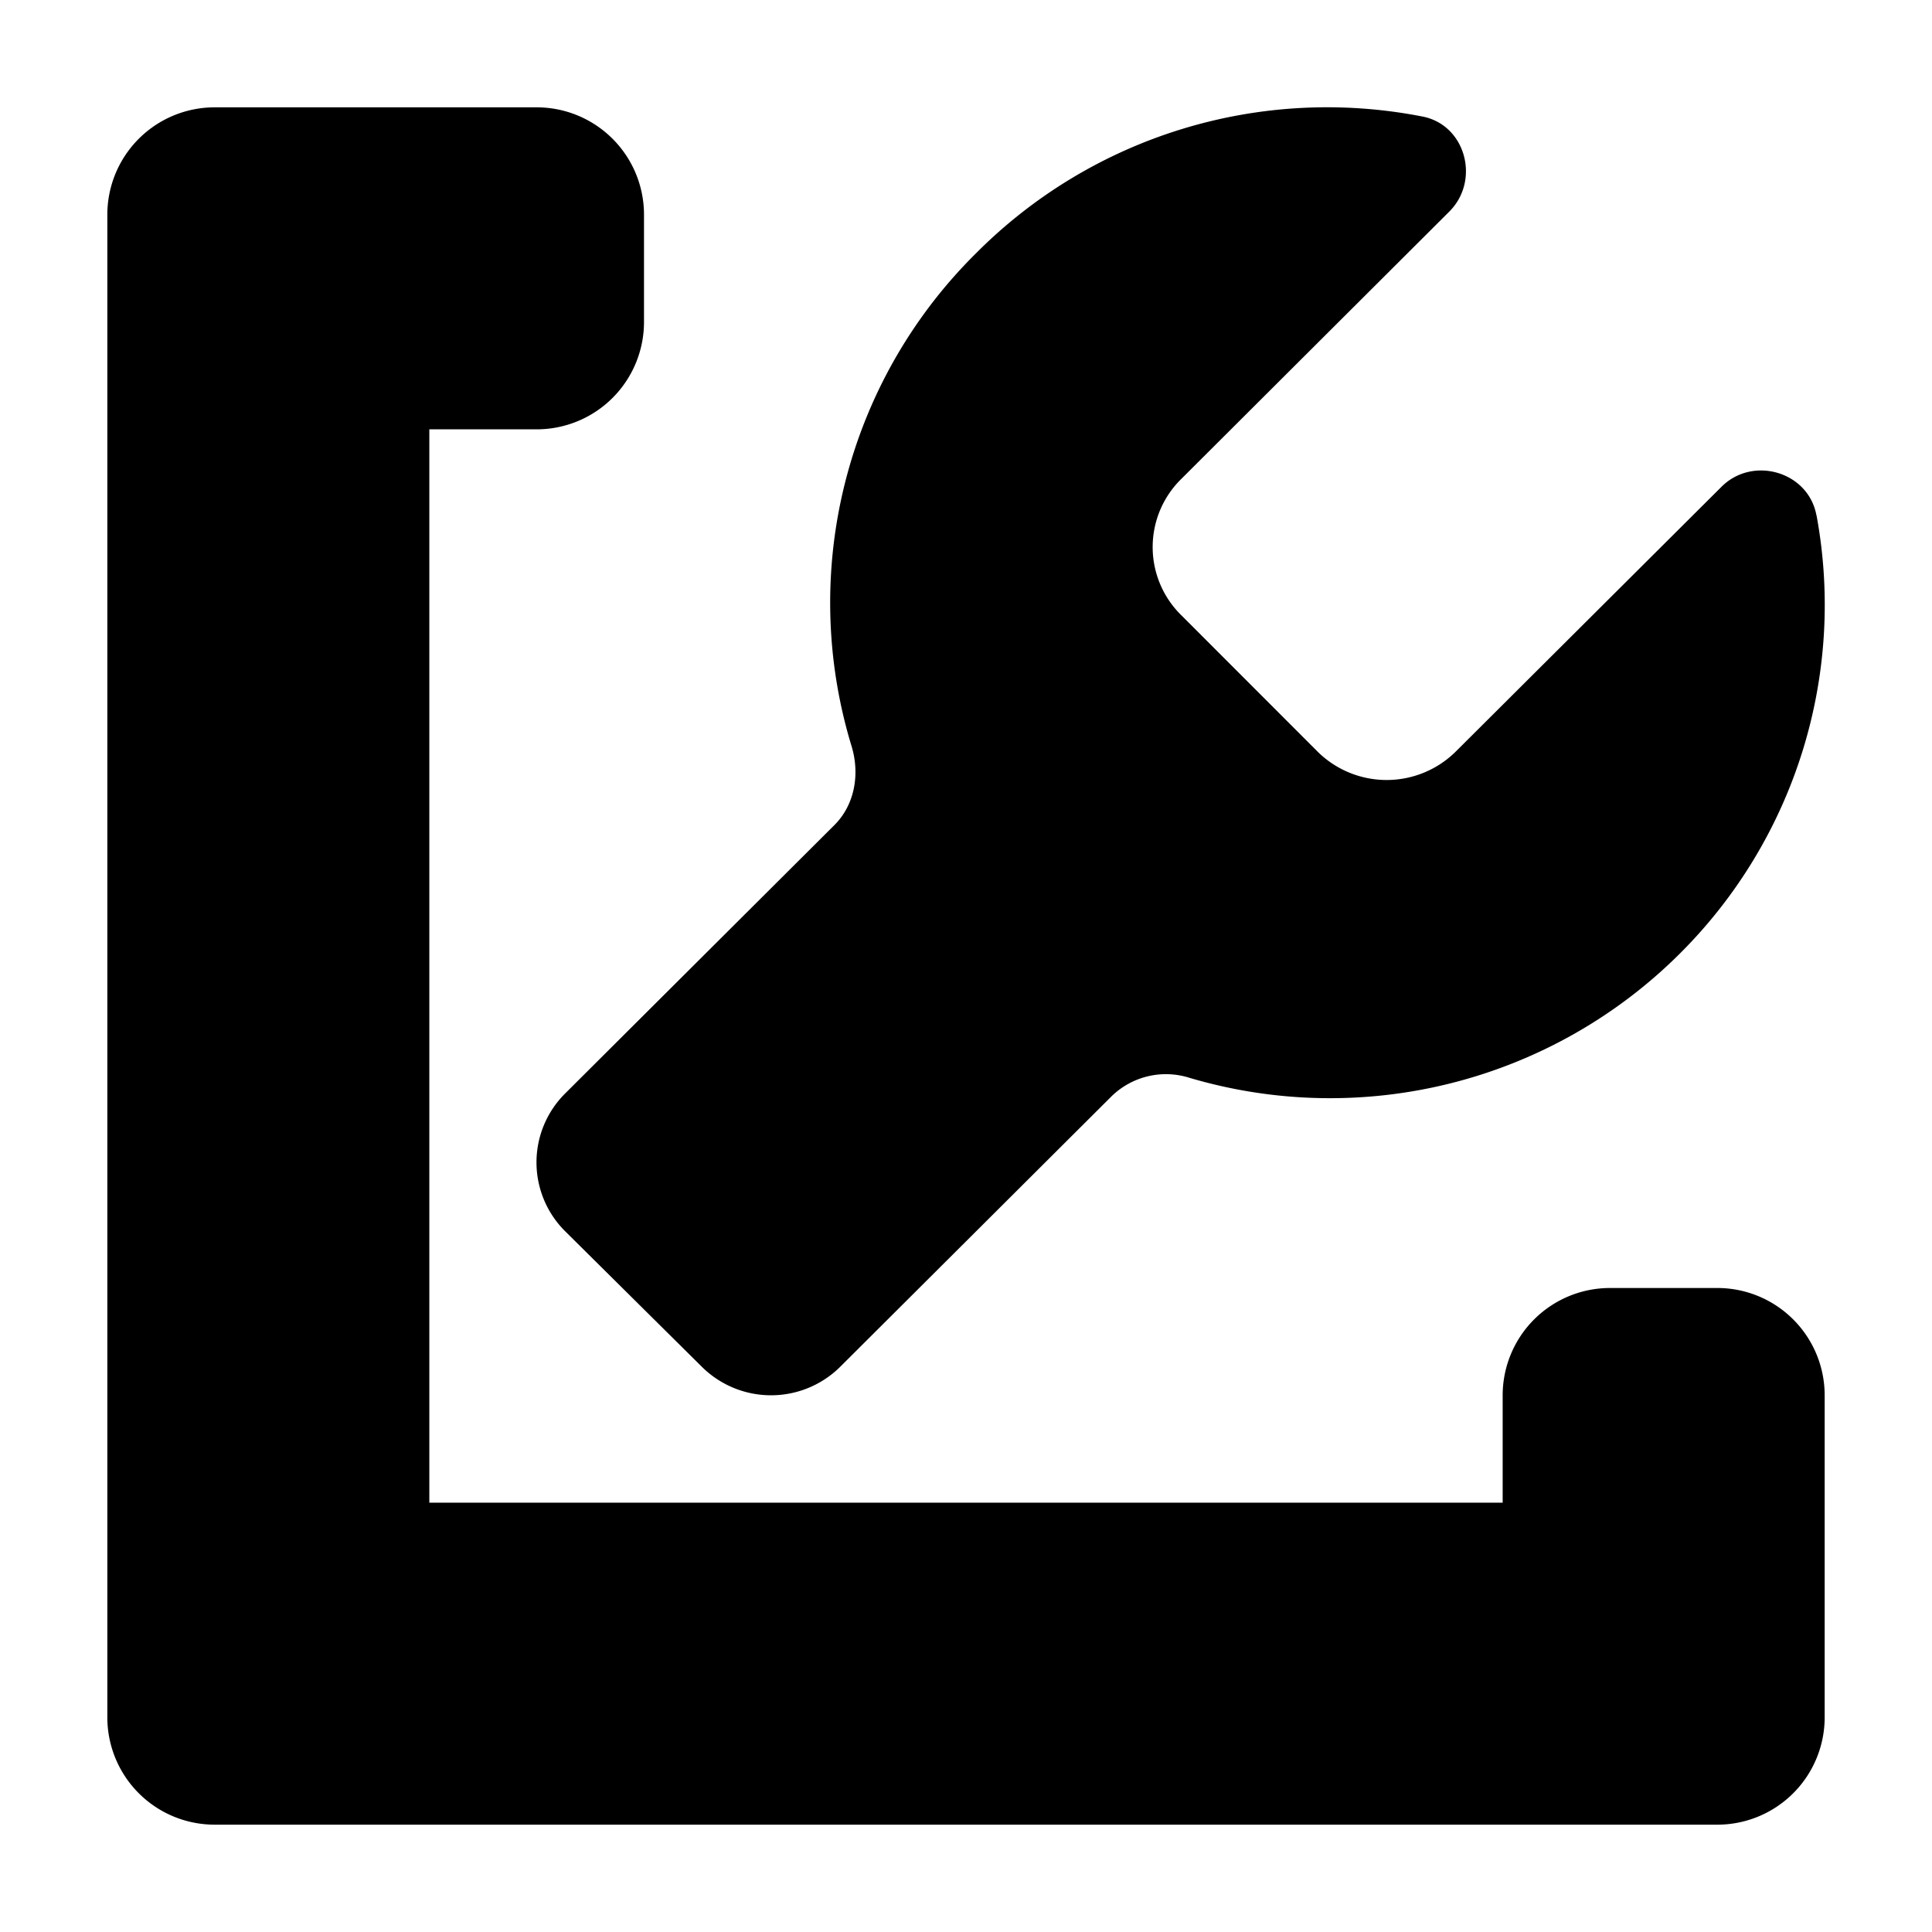 <?xml version="1.0" standalone="no"?><!DOCTYPE svg PUBLIC "-//W3C//DTD SVG 1.1//EN" "http://www.w3.org/Graphics/SVG/1.1/DTD/svg11.dtd"><svg t="1524453780088" class="icon" style="" viewBox="0 0 1024 1024" version="1.1" xmlns="http://www.w3.org/2000/svg" p-id="2803" xmlns:xlink="http://www.w3.org/1999/xlink" width="200" height="200"><defs><style type="text/css"></style></defs><path d="M962.788 273.067a260.779 260.779 0 0 1-71.794 231.708 262.485 262.485 0 0 1-260.494 66.503 41.301 41.301 0 0 0-41.244 9.671l-144.156 143.701a52.053 52.053 0 0 1-72.875 0L299.236 652.288a51.484 51.484 0 0 1 0-72.42l143.132-142.677c10.695-10.752 13.369-26.852 9.102-41.301a260.551 260.551 0 0 1 65.934-261.746 262.485 262.485 0 0 1 236.316-72.42c23.04 4.267 31.061 33.792 14.45 50.404l-141.995 141.653a50.574 50.574 0 0 0 0 72.363l72.363 72.42a52.053 52.053 0 0 0 72.818 0l141.028-140.516c16.612-16.668 46.08-8.078 50.347 15.019zM227.556 227.556v568.889h568.889v-56.889a56.889 56.889 0 0 1 56.889-56.889h56.889a56.889 56.889 0 0 1 56.889 56.889v170.667a56.889 56.889 0 0 1-56.889 56.889H113.778a56.889 56.889 0 0 1-56.889-56.889V113.778a56.889 56.889 0 0 1 56.889-56.889h170.667a56.889 56.889 0 0 1 56.889 56.889v56.889a56.889 56.889 0 0 1-56.889 56.889H227.556z" p-id="2804"></path></svg>